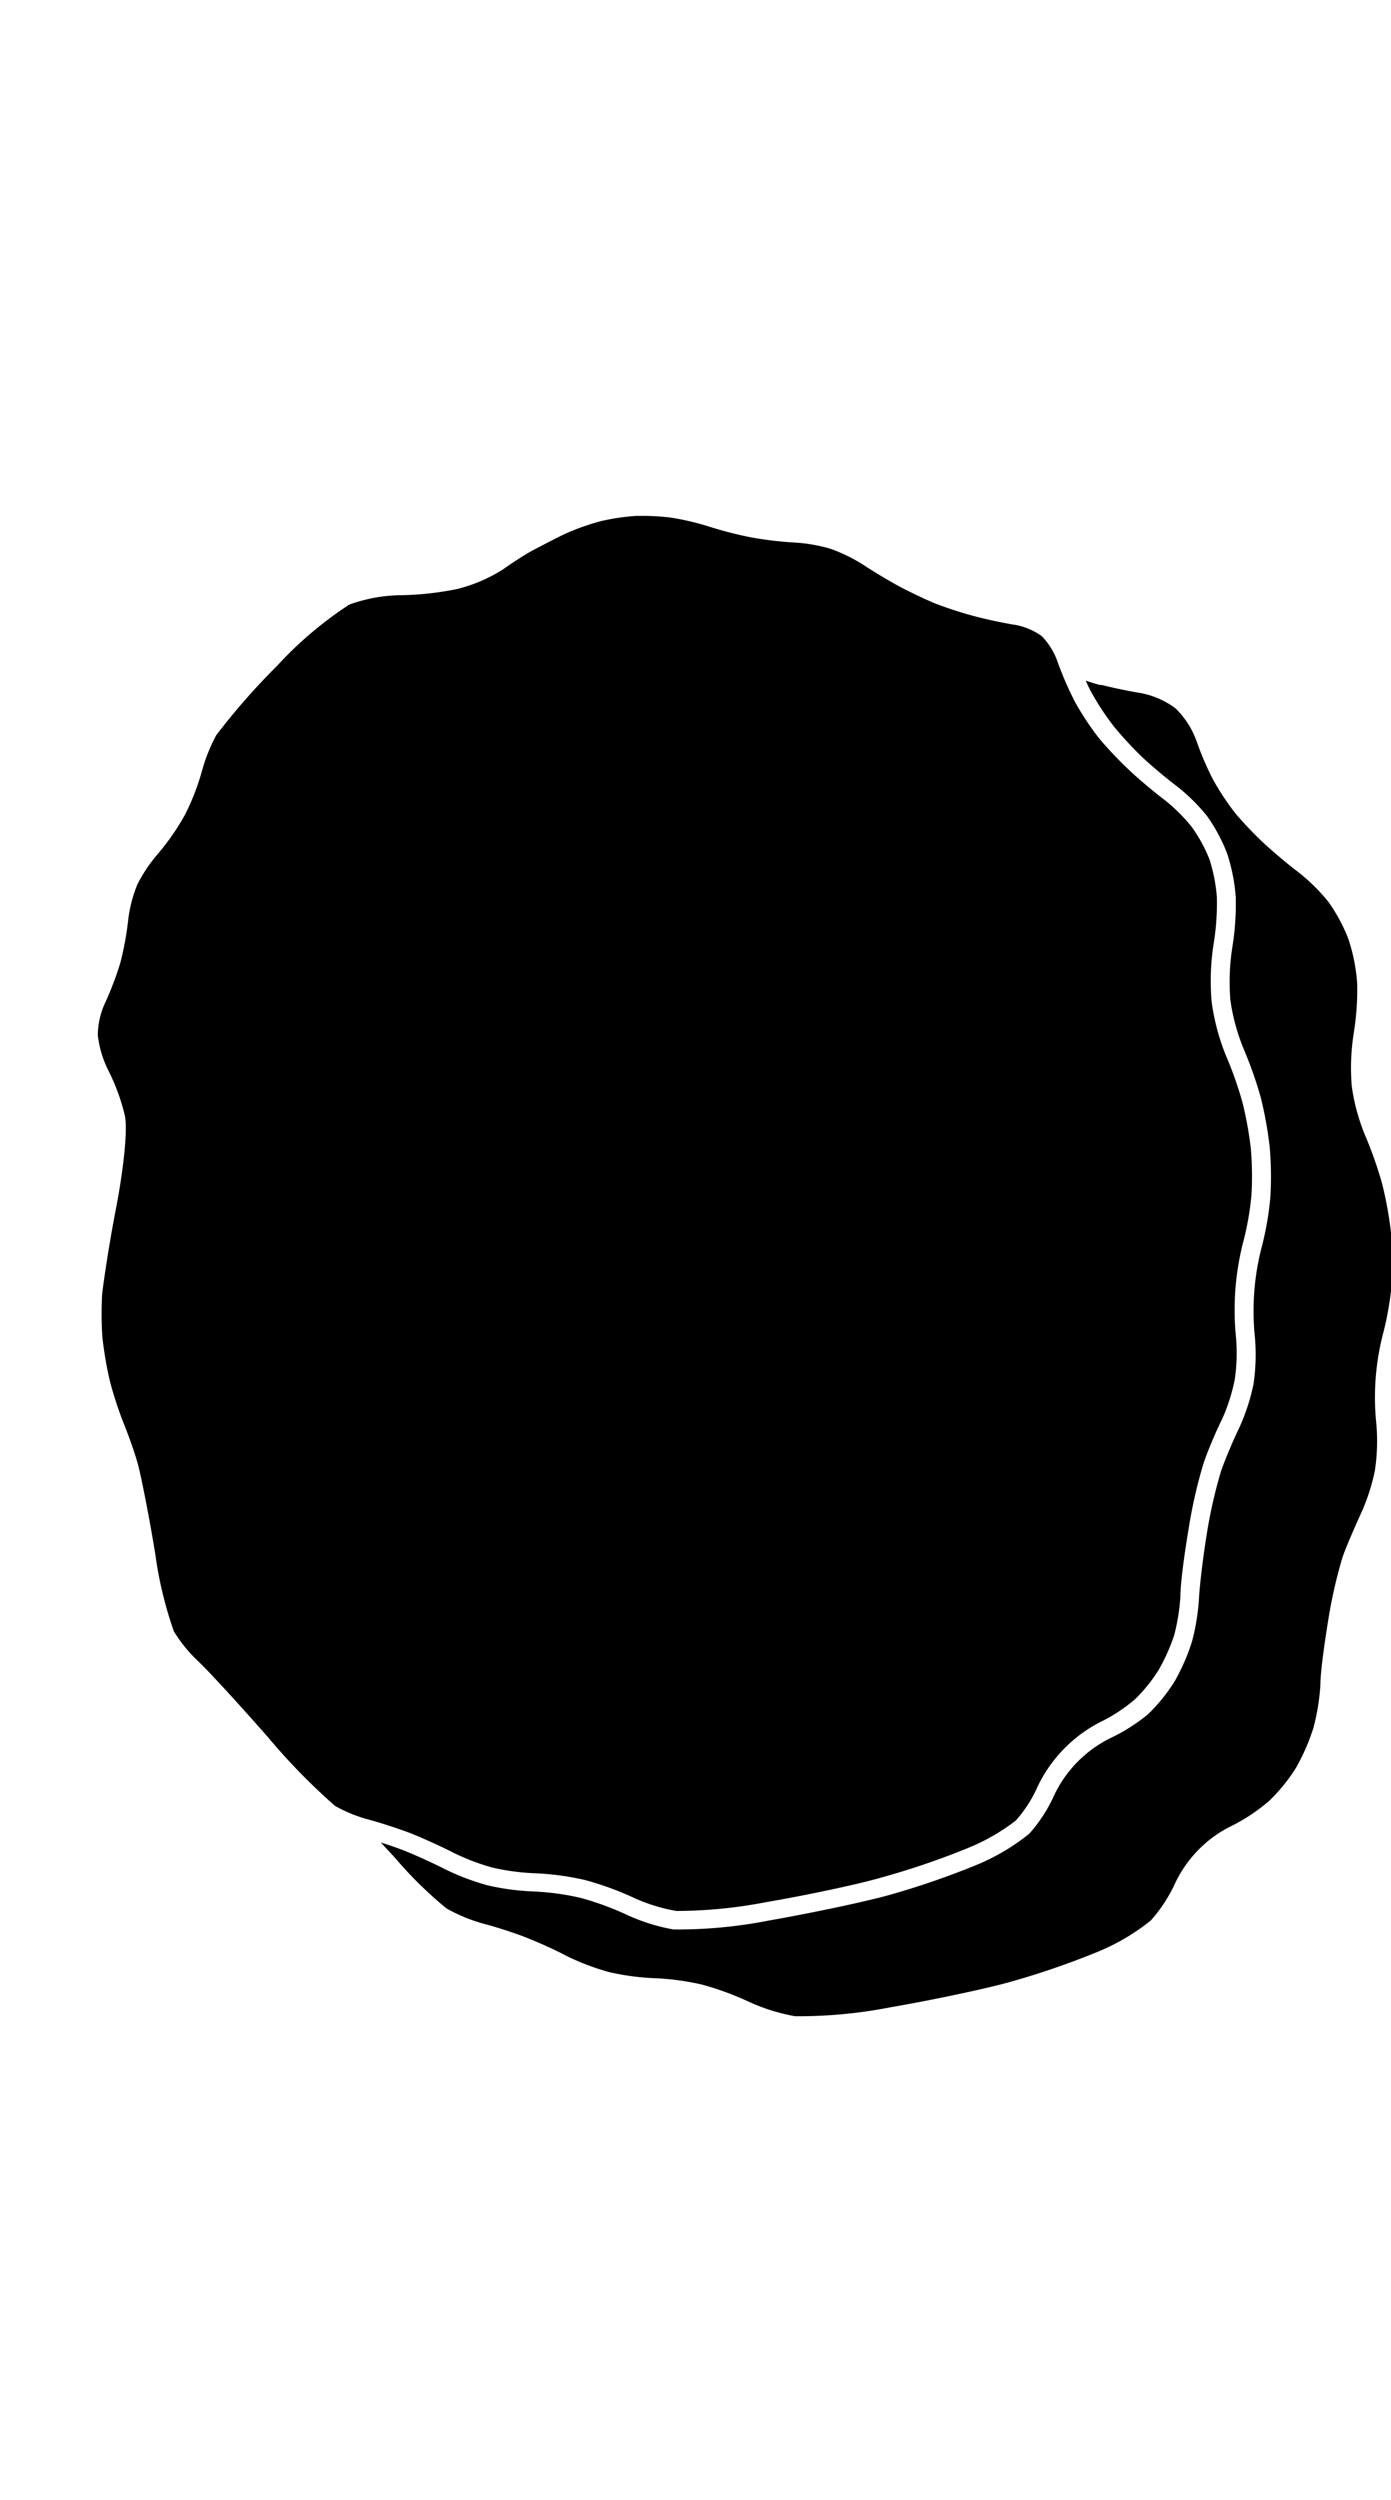 <svg xmlns="http://www.w3.org/2000/svg" width="111.36" height="200" viewBox="0 0 111.36 200"><title>_</title><path d="M10 89.27c.27 1.42-.28 5.19-.71 7.39-.54 2.75-1 5.88-1.11 6.84a27 27 0 0 0 .02 3.5 29.87 29.87 0 0 0 .59 3.46 30.39 30.39 0 0 0 1.09 3.36c.41 1 1 2.64 1.24 3.63s.87 4.12 1.33 7a30.92 30.92 0 0 0 1.47 6.06 11.44 11.44 0 0 0 1.83 2.28c.77.7 3.29 3.44 5.75 6.24a49.7 49.7 0 0 0 5.33 5.45 11.78 11.78 0 0 0 2.57 1.06c.43.11 1 .28 1.56.46s1.36.45 1.88.65c.94.37 2.49 1.07 3.46 1.57a17.81 17.81 0 0 0 3.13 1.19 18.15 18.15 0 0 0 3.33.45 21.9 21.9 0 0 1 4.1.55 25 25 0 0 1 4 1.47 14 14 0 0 0 3.29 1 38.1 38.1 0 0 0 7.15-.7c3.12-.53 7.32-1.41 9.35-2a62.46 62.46 0 0 0 6.8-2.32 16.18 16.18 0 0 0 3.88-2.22 10.6 10.6 0 0 0 1.6-2.41 11.26 11.26 0 0 1 5.43-5.6 13.27 13.27 0 0 0 2.52-1.7 12.66 12.66 0 0 0 1.87-2.32 15.43 15.43 0 0 0 1.25-2.78 16.41 16.41 0 0 0 .5-3.12c0-1.05.33-3.45.65-5.35a39.56 39.56 0 0 1 1.2-5.29c.34-1 1-2.57 1.5-3.56a14.9 14.9 0 0 0 1-3.14 14.65 14.65 0 0 0 .11-3.28 21.85 21.85 0 0 1 .64-8 23.45 23.45 0 0 0 .59-3.5 26 26 0 0 0-.05-3.69 29.13 29.13 0 0 0-.68-3.74 30.09 30.09 0 0 0-1.28-3.63A17.64 17.64 0 0 1 97 80.14a19.23 19.23 0 0 1 .16-4.63 20.19 20.19 0 0 0 .26-3.72 13.14 13.14 0 0 0-.6-3.06 12.16 12.16 0 0 0-1.4-2.56A13.76 13.76 0 0 0 93.24 64c-.84-.63-2.11-1.7-2.83-2.38A31.92 31.92 0 0 1 88 59.08a22.6 22.6 0 0 1-1.94-2.93 27.408 27.408 0 0 1-1.44-3.33 5.59 5.59 0 0 0-1.23-1.94 5.41 5.41 0 0 0-2.05-.88c-1-.15-2.5-.48-3.39-.72a31.1 31.1 0 0 1-3.08-1c-.8-.33-2.1-.95-2.9-1.38s-2.1-1.21-2.91-1.75a13.24 13.24 0 0 0-2.58-1.25 12.81 12.81 0 0 0-2.78-.49 30 30 0 0 1-3.52-.41 31.36 31.36 0 0 1-3.47-.89 20.94 20.94 0 0 0-3-.7 18.21 18.21 0 0 0-2.27-.14h-.52a18.63 18.63 0 0 0-2.77.41 19.22 19.22 0 0 0-2.69.93c-.75.33-2 1-2.68 1.35s-1.85 1.12-2.51 1.59a12.46 12.46 0 0 1-3.66 1.57 24.48 24.48 0 0 1-4.71.5 12.56 12.56 0 0 0-3.94.75 30.31 30.31 0 0 0-5.79 4.91 54.11 54.11 0 0 0-4.86 5.54 13.72 13.72 0 0 0-1.12 2.78 19 19 0 0 1-1.37 3.56 19.32 19.32 0 0 1-2.18 3.15A12.19 12.19 0 0 0 11 70.75a10.9 10.9 0 0 0-.72 2.7A24.63 24.63 0 0 1 9.64 77a25.26 25.26 0 0 1-1.29 3.37 6.34 6.34 0 0 0-.52 2.44 8.38 8.38 0 0 0 .79 2.72A16.43 16.43 0 0 1 10 89.27z"/><path d="M98.91 65.08a21.17 21.17 0 0 1-1.79-2.7 24 24 0 0 1-1.33-3.1 6.9 6.9 0 0 0-1.68-2.61 6.74 6.74 0 0 0-2.82-1.23c-.88-.14-2.22-.42-3.08-.64h-.15c-.33-.09-.73-.21-1.14-.35.17.38.34.74.49 1a21.17 21.17 0 0 0 1.79 2.7 30.22 30.22 0 0 0 2.24 2.42c.68.64 1.89 1.66 2.7 2.27a15.13 15.13 0 0 1 2.49 2.44 13.59 13.59 0 0 1 1.61 3 14.54 14.54 0 0 1 .69 3.49 21.71 21.71 0 0 1-.28 4.06A17.8 17.8 0 0 0 98.5 80a16.16 16.16 0 0 0 1.07 3.93 31.47 31.47 0 0 1 1.36 3.86 30.44 30.44 0 0 1 .72 4 27.36 27.36 0 0 1 .05 4 24.92 24.92 0 0 1-.64 3.78 20.38 20.38 0 0 0-.59 7.47 16 16 0 0 1-.12 3.7 16.22 16.22 0 0 1-1.16 3.53c-.46.95-1.11 2.48-1.43 3.4a38.74 38.74 0 0 0-1.14 5c-.3 1.84-.58 4.17-.63 5.17a17.68 17.68 0 0 1-.56 3.48 16.7 16.7 0 0 1-1.38 3.17 14 14 0 0 1-2.15 2.66A14.65 14.65 0 0 1 89 139a9.76 9.76 0 0 0-4.72 4.87 12.05 12.05 0 0 1-1.88 2.83 17.13 17.13 0 0 1-4.38 2.56 64.65 64.65 0 0 1-7 2.39c-2.07.56-6.33 1.45-9.49 2a38.14 38.14 0 0 1-7.61.71 15.35 15.35 0 0 1-3.73-1.17 23.28 23.28 0 0 0-3.72-1.36 20.51 20.51 0 0 0-3.76-.51 19.72 19.72 0 0 1-3.67-.49 19.46 19.46 0 0 1-3.45-1.31c-.92-.47-2.41-1.15-3.31-1.5-.49-.19-1.15-.42-1.79-.62.47.53.95 1 1.41 1.55a32.06 32.06 0 0 0 3.85 3.73 13.25 13.25 0 0 0 3 1.23c.89.23 2.36.7 3.26 1.05s2.39 1 3.31 1.5a19.46 19.46 0 0 0 3.45 1.31 19.72 19.72 0 0 0 3.67.49 20.51 20.51 0 0 1 3.76.51 23.28 23.28 0 0 1 3.72 1.36 15.35 15.35 0 0 0 3.73 1.17 38.14 38.14 0 0 0 7.61-.71c3.15-.54 7.42-1.43 9.49-2a64.65 64.65 0 0 0 7-2.39 17.13 17.13 0 0 0 4.38-2.56 12.05 12.05 0 0 0 1.87-2.81 9.76 9.76 0 0 1 4.75-4.83 14.65 14.65 0 0 0 2.87-1.94 14 14 0 0 0 2.15-2.66 16.7 16.7 0 0 0 1.38-3.17 17.68 17.68 0 0 0 .56-3.48c0-1 .33-3.32.63-5.17a38.74 38.74 0 0 1 1.14-5c.32-.92 1-2.45 1.43-3.4a16.22 16.22 0 0 0 1.16-3.53 16 16 0 0 0 .12-3.7 20.38 20.38 0 0 1 .59-7.47 24.92 24.92 0 0 0 .64-3.78 27.36 27.36 0 0 0-.05-4 30.44 30.44 0 0 0-.72-4 31.47 31.47 0 0 0-1.36-3.86 16.16 16.16 0 0 1-1.07-3.93 17.8 17.8 0 0 1 .15-4.21 21.71 21.71 0 0 0 .28-4.06 14.54 14.54 0 0 0-.69-3.49 13.59 13.59 0 0 0-1.61-3 15.13 15.13 0 0 0-2.49-2.44c-.8-.6-2-1.62-2.7-2.27a30.22 30.22 0 0 1-2.25-2.36z"/></svg>